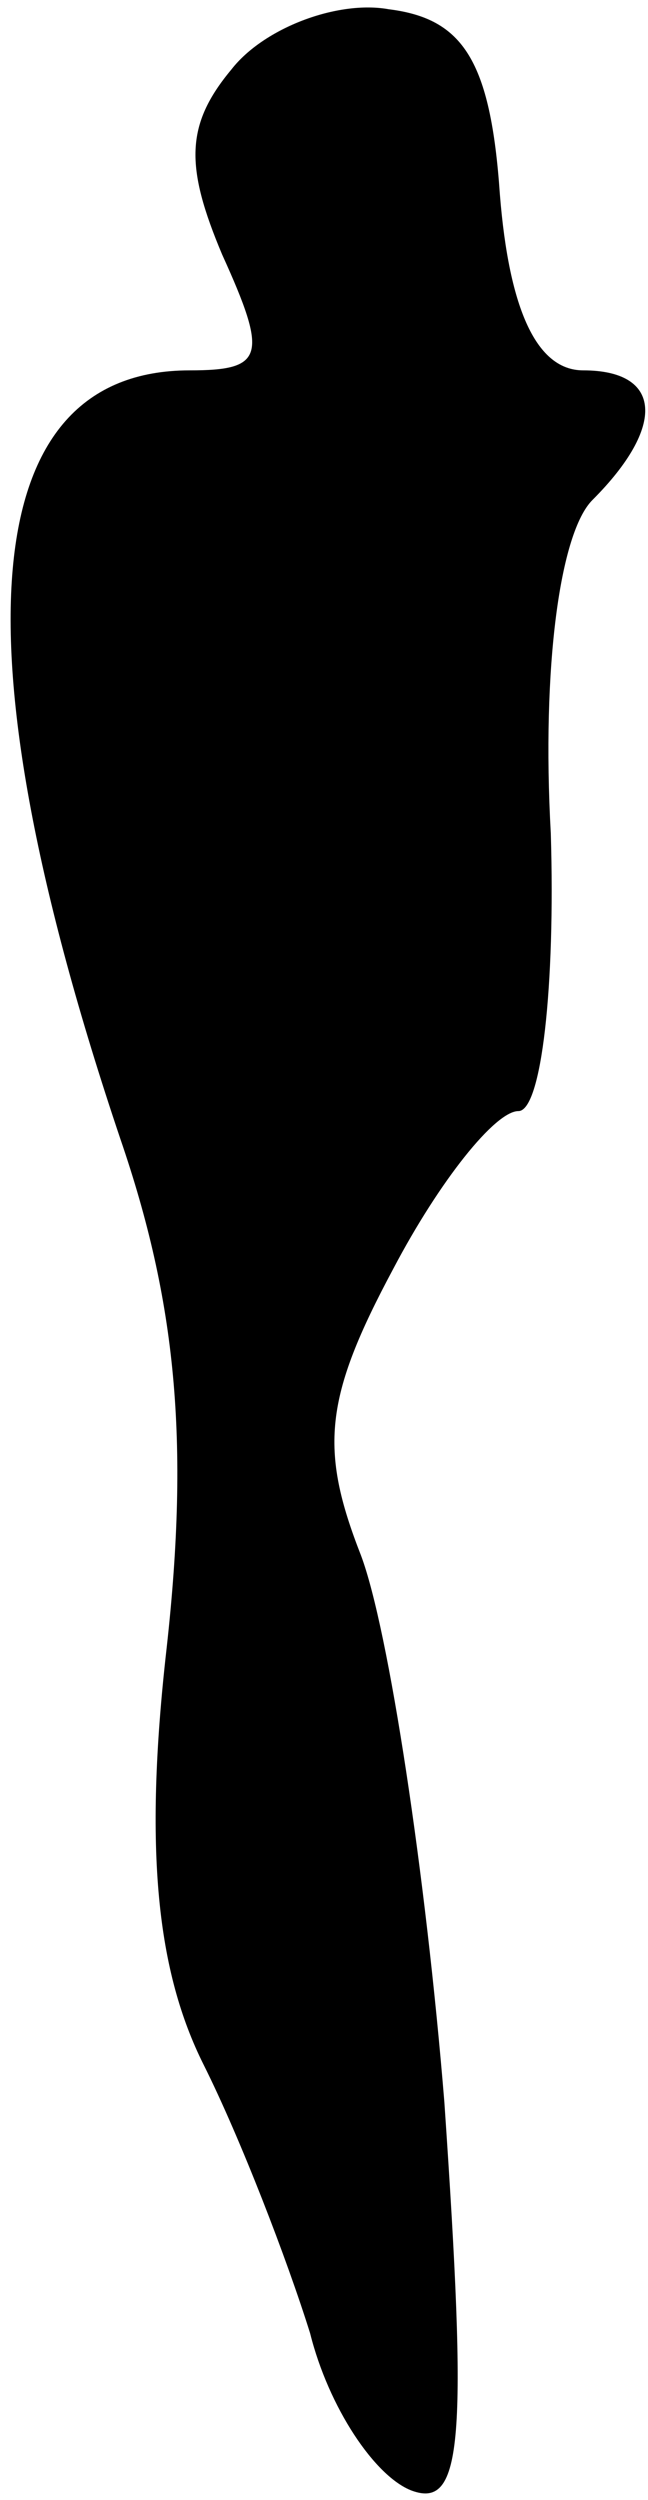 <?xml version="1.0" standalone="no"?>
<!DOCTYPE svg PUBLIC "-//W3C//DTD SVG 20010904//EN"
 "http://www.w3.org/TR/2001/REC-SVG-20010904/DTD/svg10.dtd">
<svg version="1.0" xmlns="http://www.w3.org/2000/svg"
 width="14pt" height="54pt" viewBox="0 0 14 54"
 preserveAspectRatio="xMidYMid meet">
<g transform="translate(0,54) scale(0.1,-0.1)"
fill="#000000" stroke="none">
<path fill="#000000" stroke="none" d="M50 525 c-10 -12 -10 -21 -2 -40 10
-22 9 -25 -7 -25 -46 0 -51 -59 -15 -166 12 -35 15 -65 10 -110 -5 -44 -2 -70
8 -90 8 -16 18 -42 23 -58 4 -16 14 -31 22 -34 11 -4 12 11 7 84 -4 49 -12
102 -18 118 -9 23 -8 34 7 62 10 19 22 34 27 34 5 0 8 27 7 60 -2 36 2 65 9
72 16 16 15 28 -2 28 -10 0 -16 13 -18 38 -2 29 -8 38 -24 40 -11 2 -27 -4
-34 -13z"/>
</g>
</svg>
